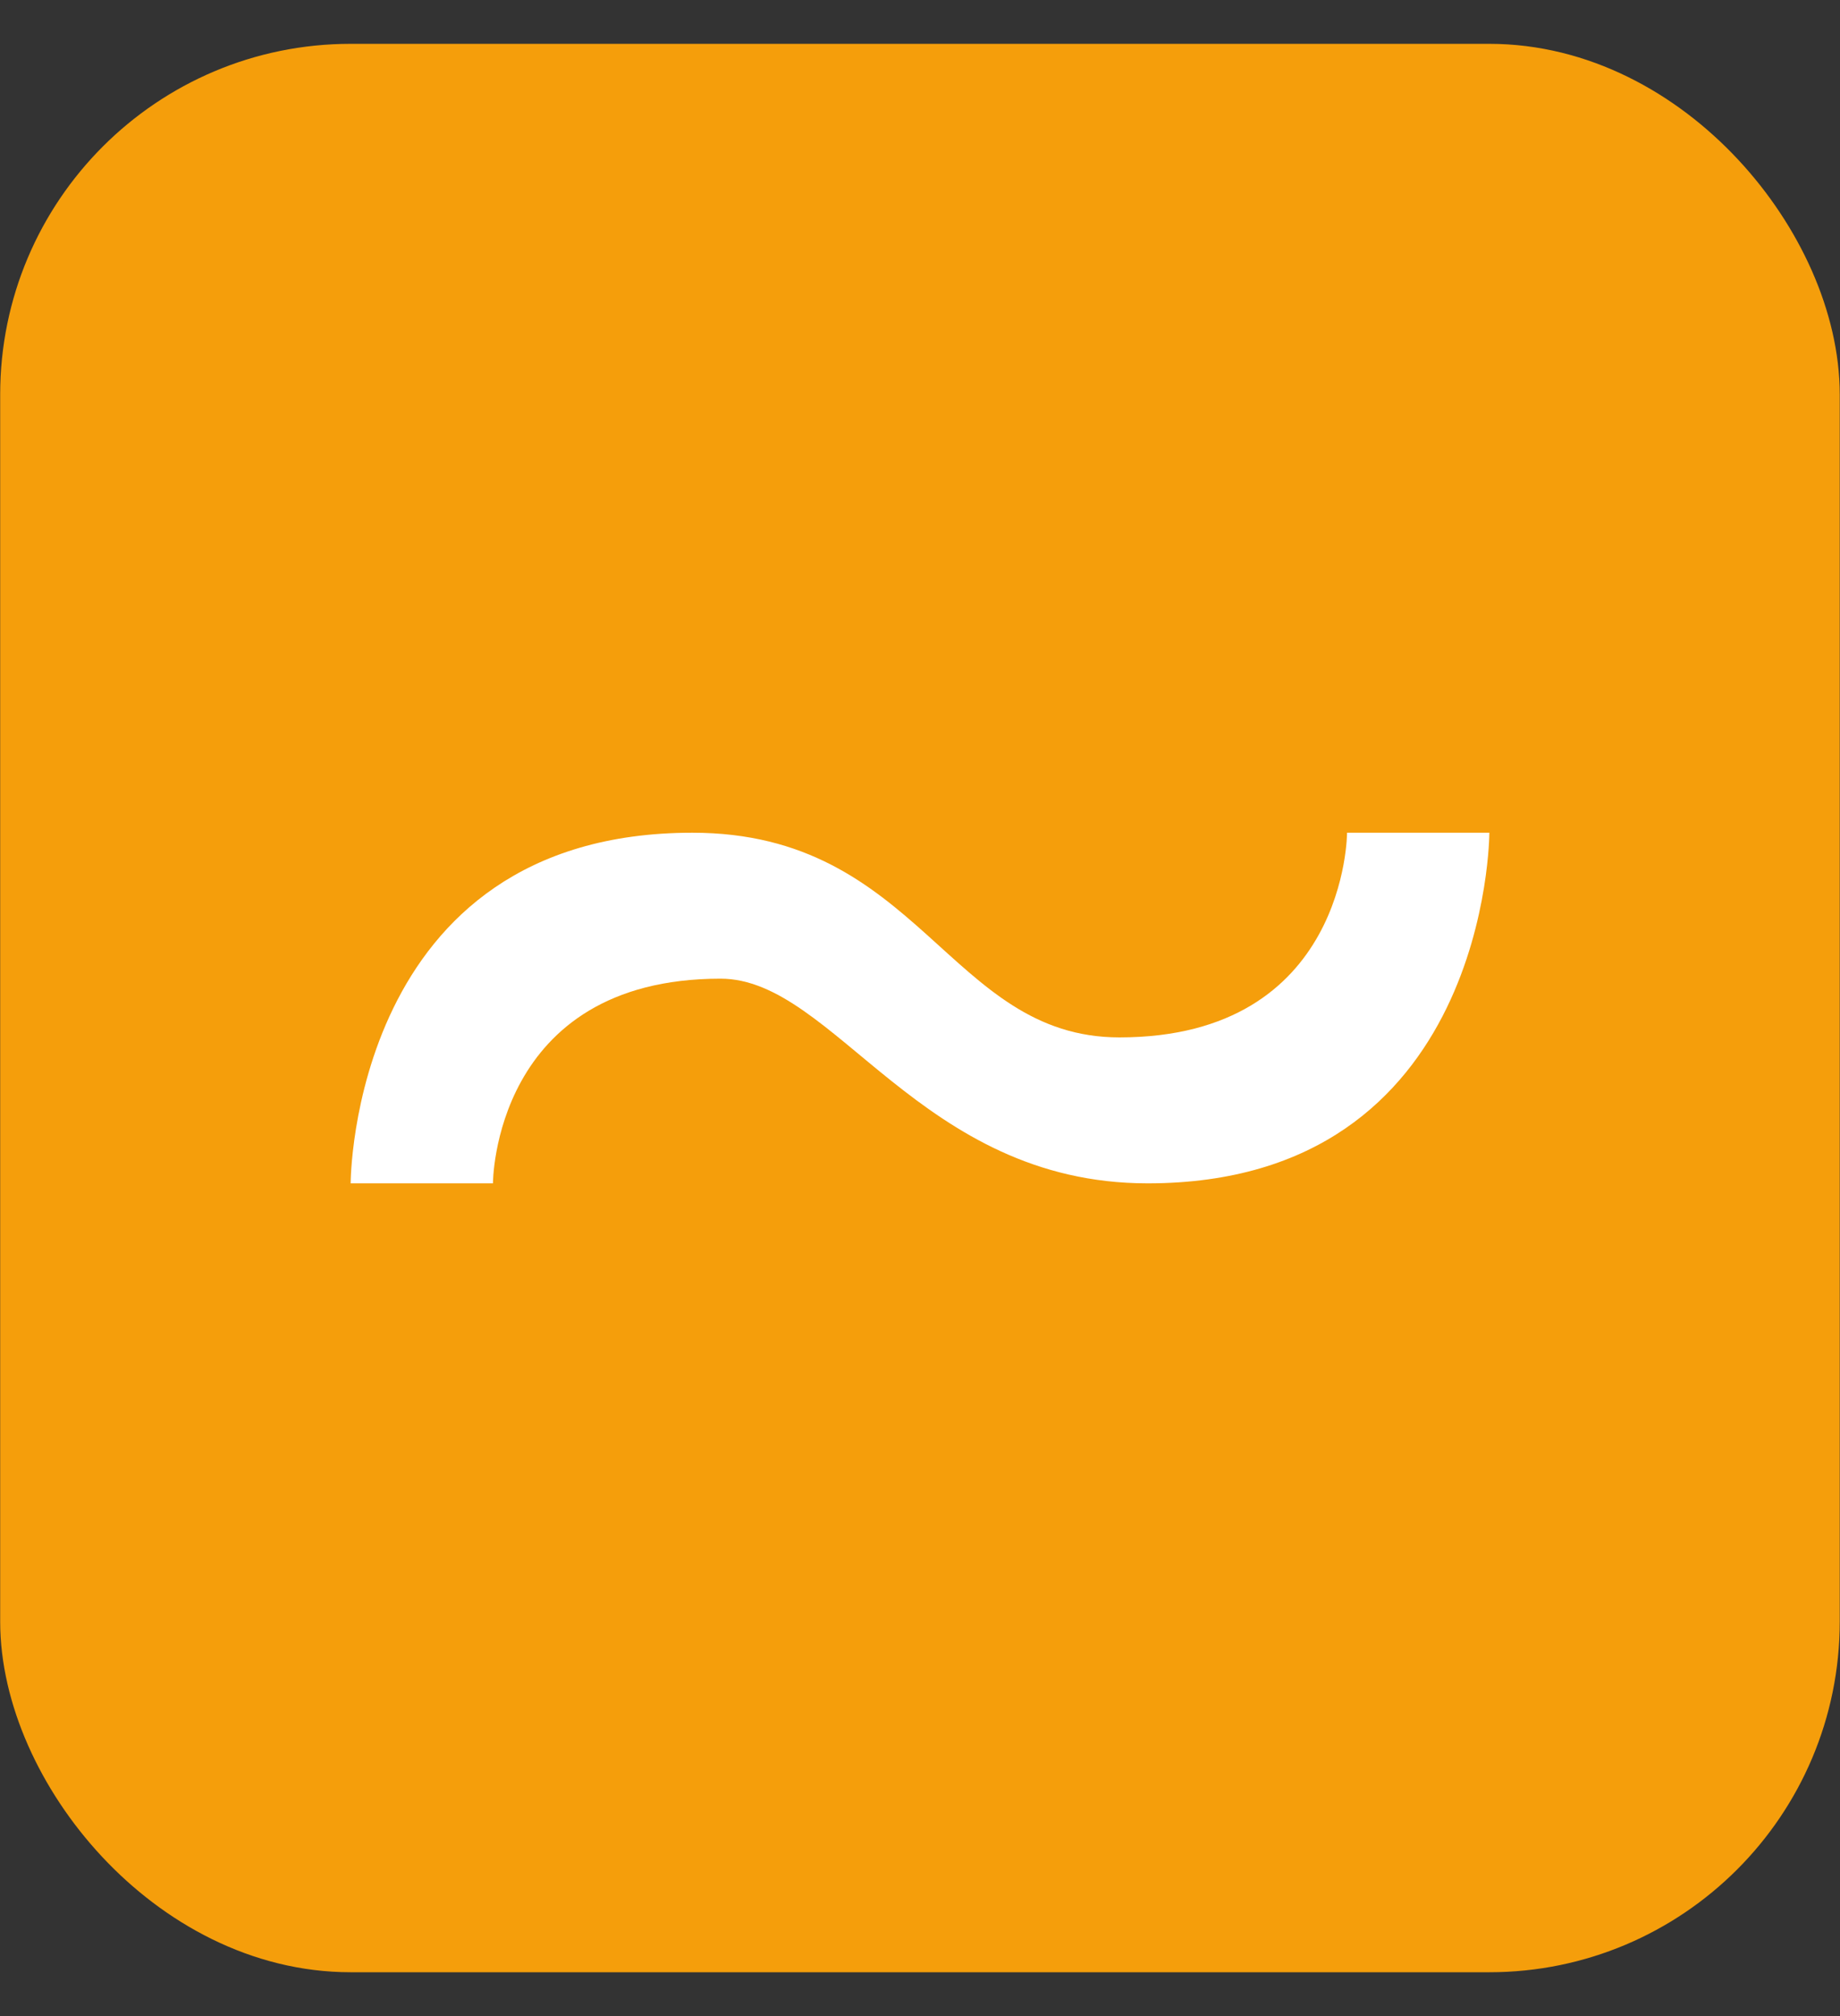 <svg width="21" height="23" viewBox="0 0 21 23" fill="none" xmlns="http://www.w3.org/2000/svg">
<rect x="0" y="0" width="21" height="23" fill="#333333" stroke="none"/>
<rect x="0.502" y="1" width="19.995" height="21" rx="3.5" fill="#F59E0B"/>
<path d="M4.002 13.5C4.002 13.5 4.002 9.5 7.902 9.5C10.5 9.5 10.827 11.835 12.776 11.835C15.374 11.835 15.374 9.5 15.374 9.5H16.998C16.998 9.5 16.998 13.5 13.098 13.5C10.5 13.5 9.525 11.165 8.224 11.165C5.626 11.165 5.626 13.5 5.626 13.5H4.002Z" fill="white"/>
<rect x="0.502" y="1" width="19.995" height="21" rx="3.5" stroke="#F59E0B"/>
</svg>
